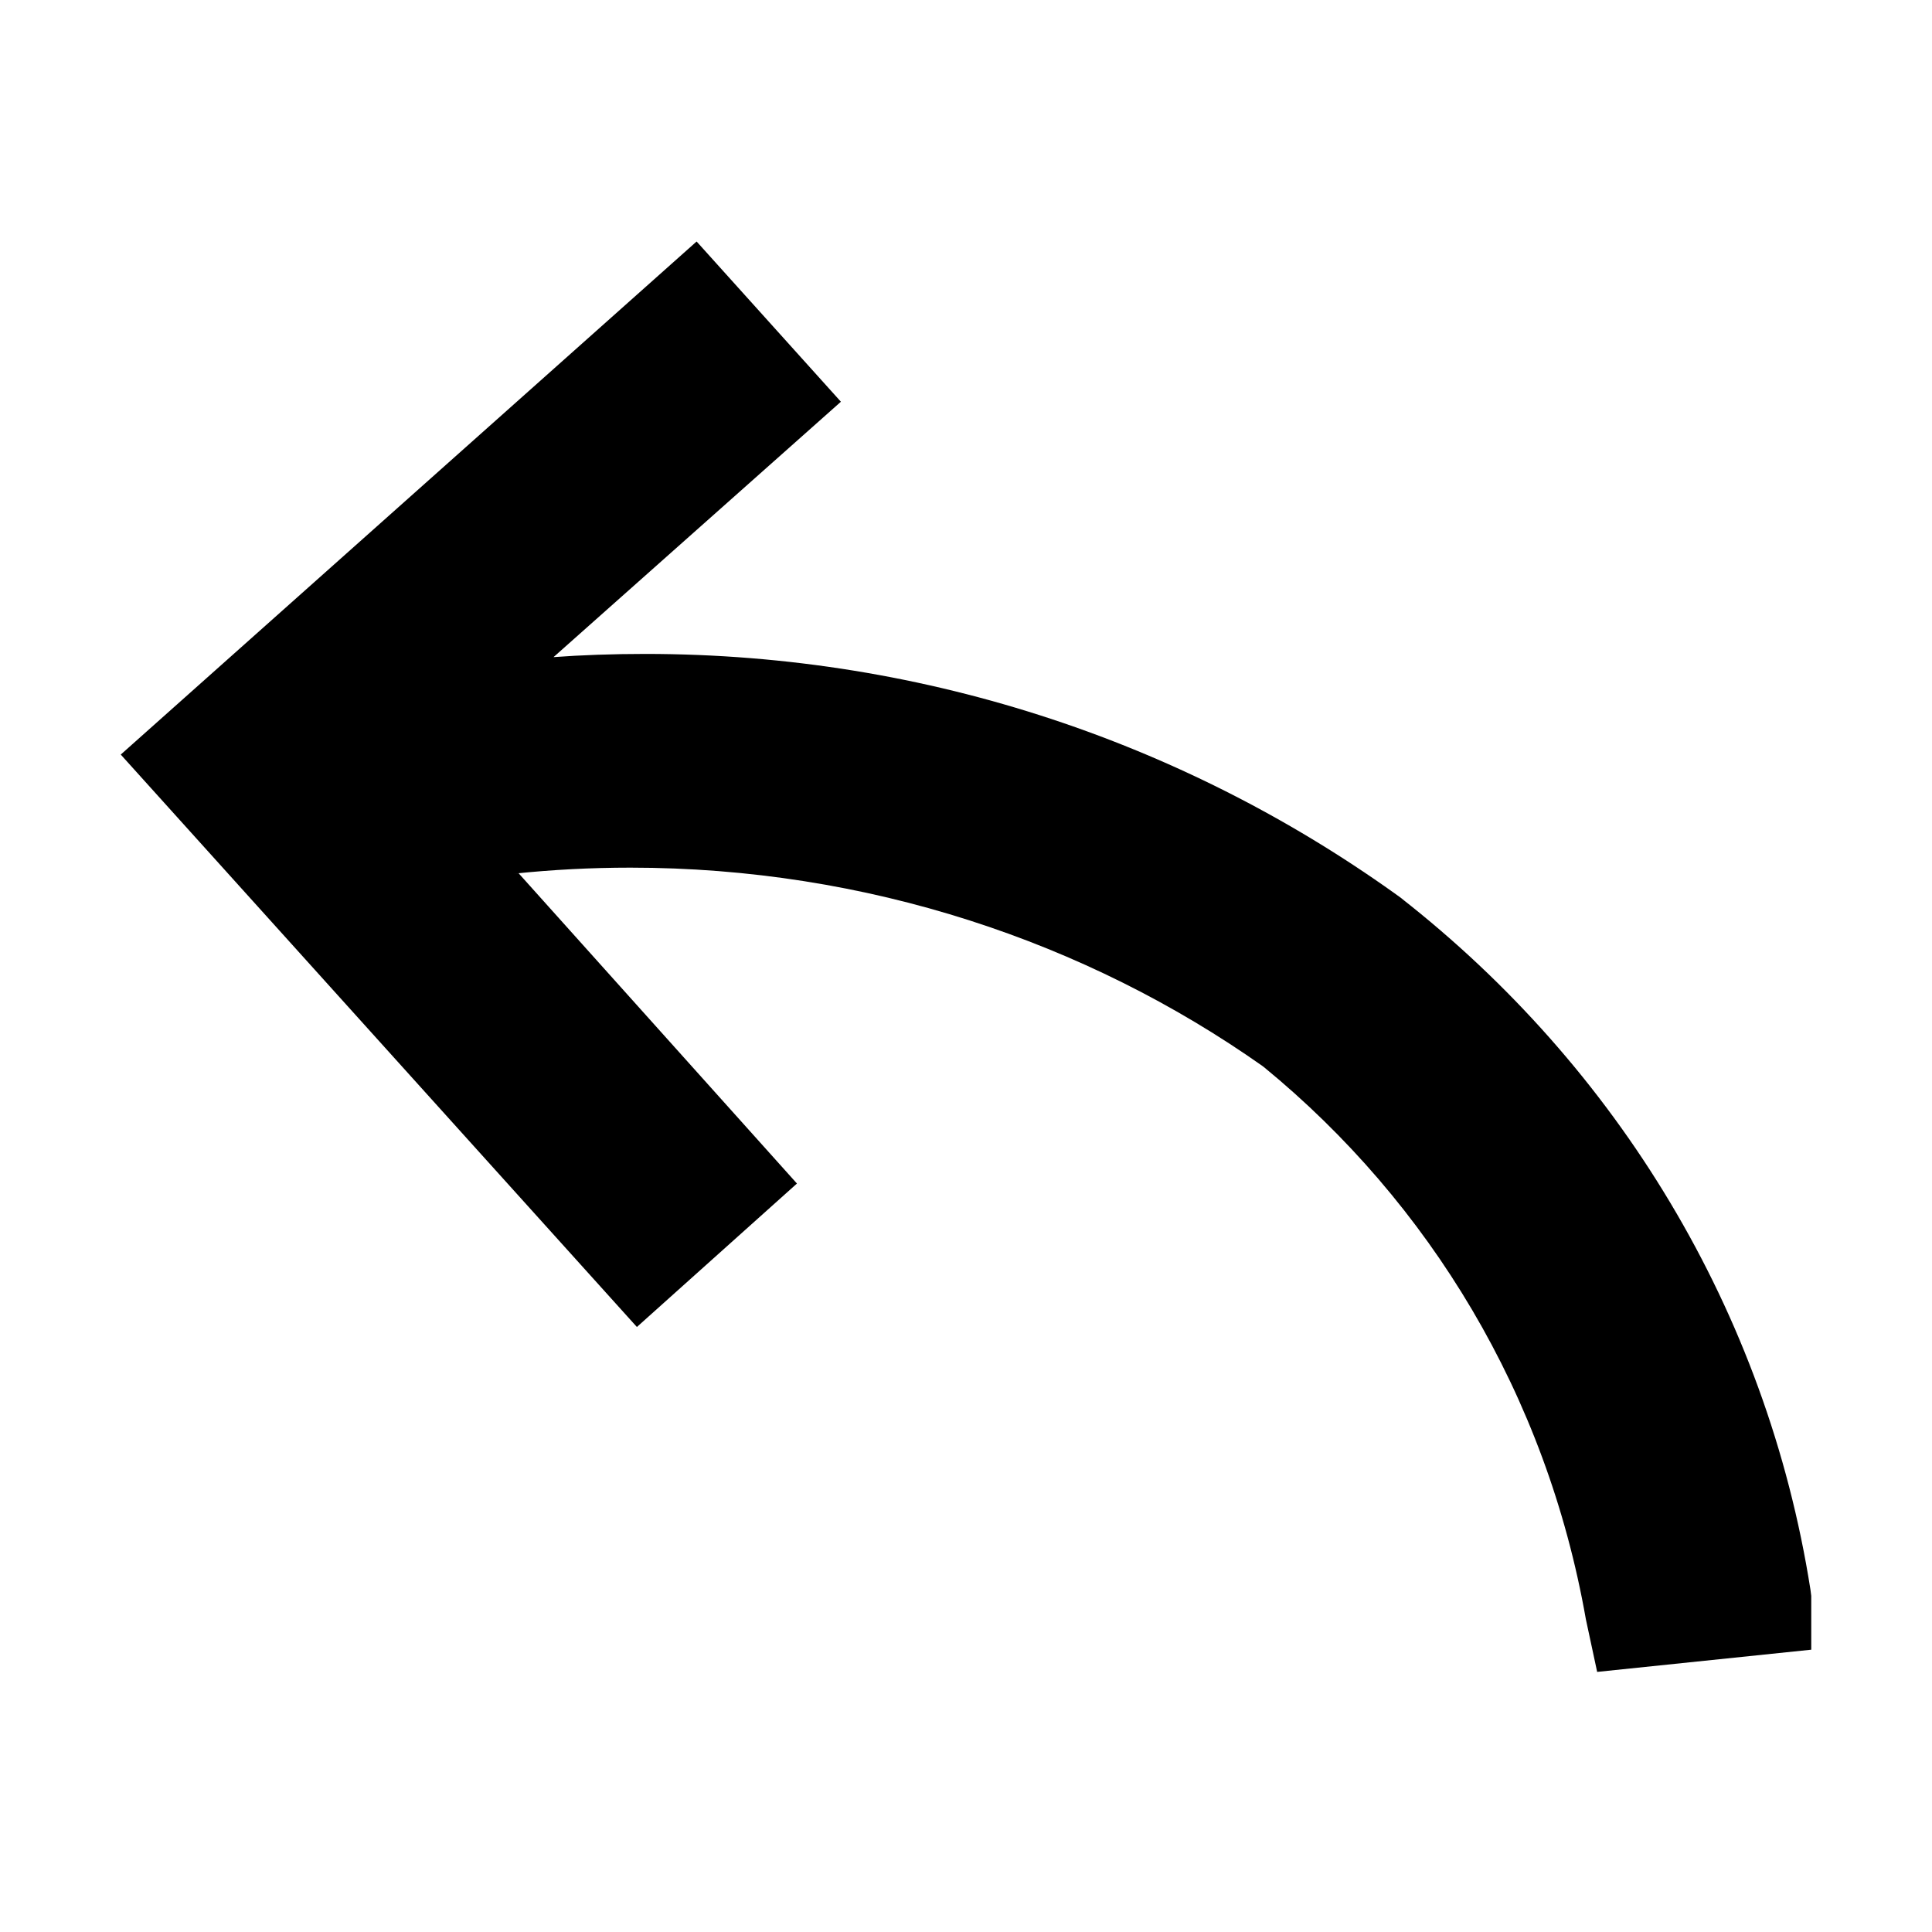 <svg width="32" height="32" viewBox="0 0 32 32" fill="none" xmlns="http://www.w3.org/2000/svg">
<path d="M26.454 27.692L26.267 26.82C25.613 23.104 23.676 19.923 20.936 17.676L20.91 17.656C17.993 15.6 14.361 14.371 10.441 14.371C9.789 14.371 9.145 14.405 8.511 14.471L8.59 14.464L13.2 19.603L10.549 21.979L2 12.498L11.538 4L13.928 6.654L9.168 10.884C9.622 10.85 10.152 10.831 10.686 10.831C15.392 10.831 19.739 12.347 23.265 14.916L23.205 14.874C26.78 17.672 29.261 21.712 29.987 26.331L30 26.433V27.324L26.454 27.692Z" fill="black"/>
</svg>
